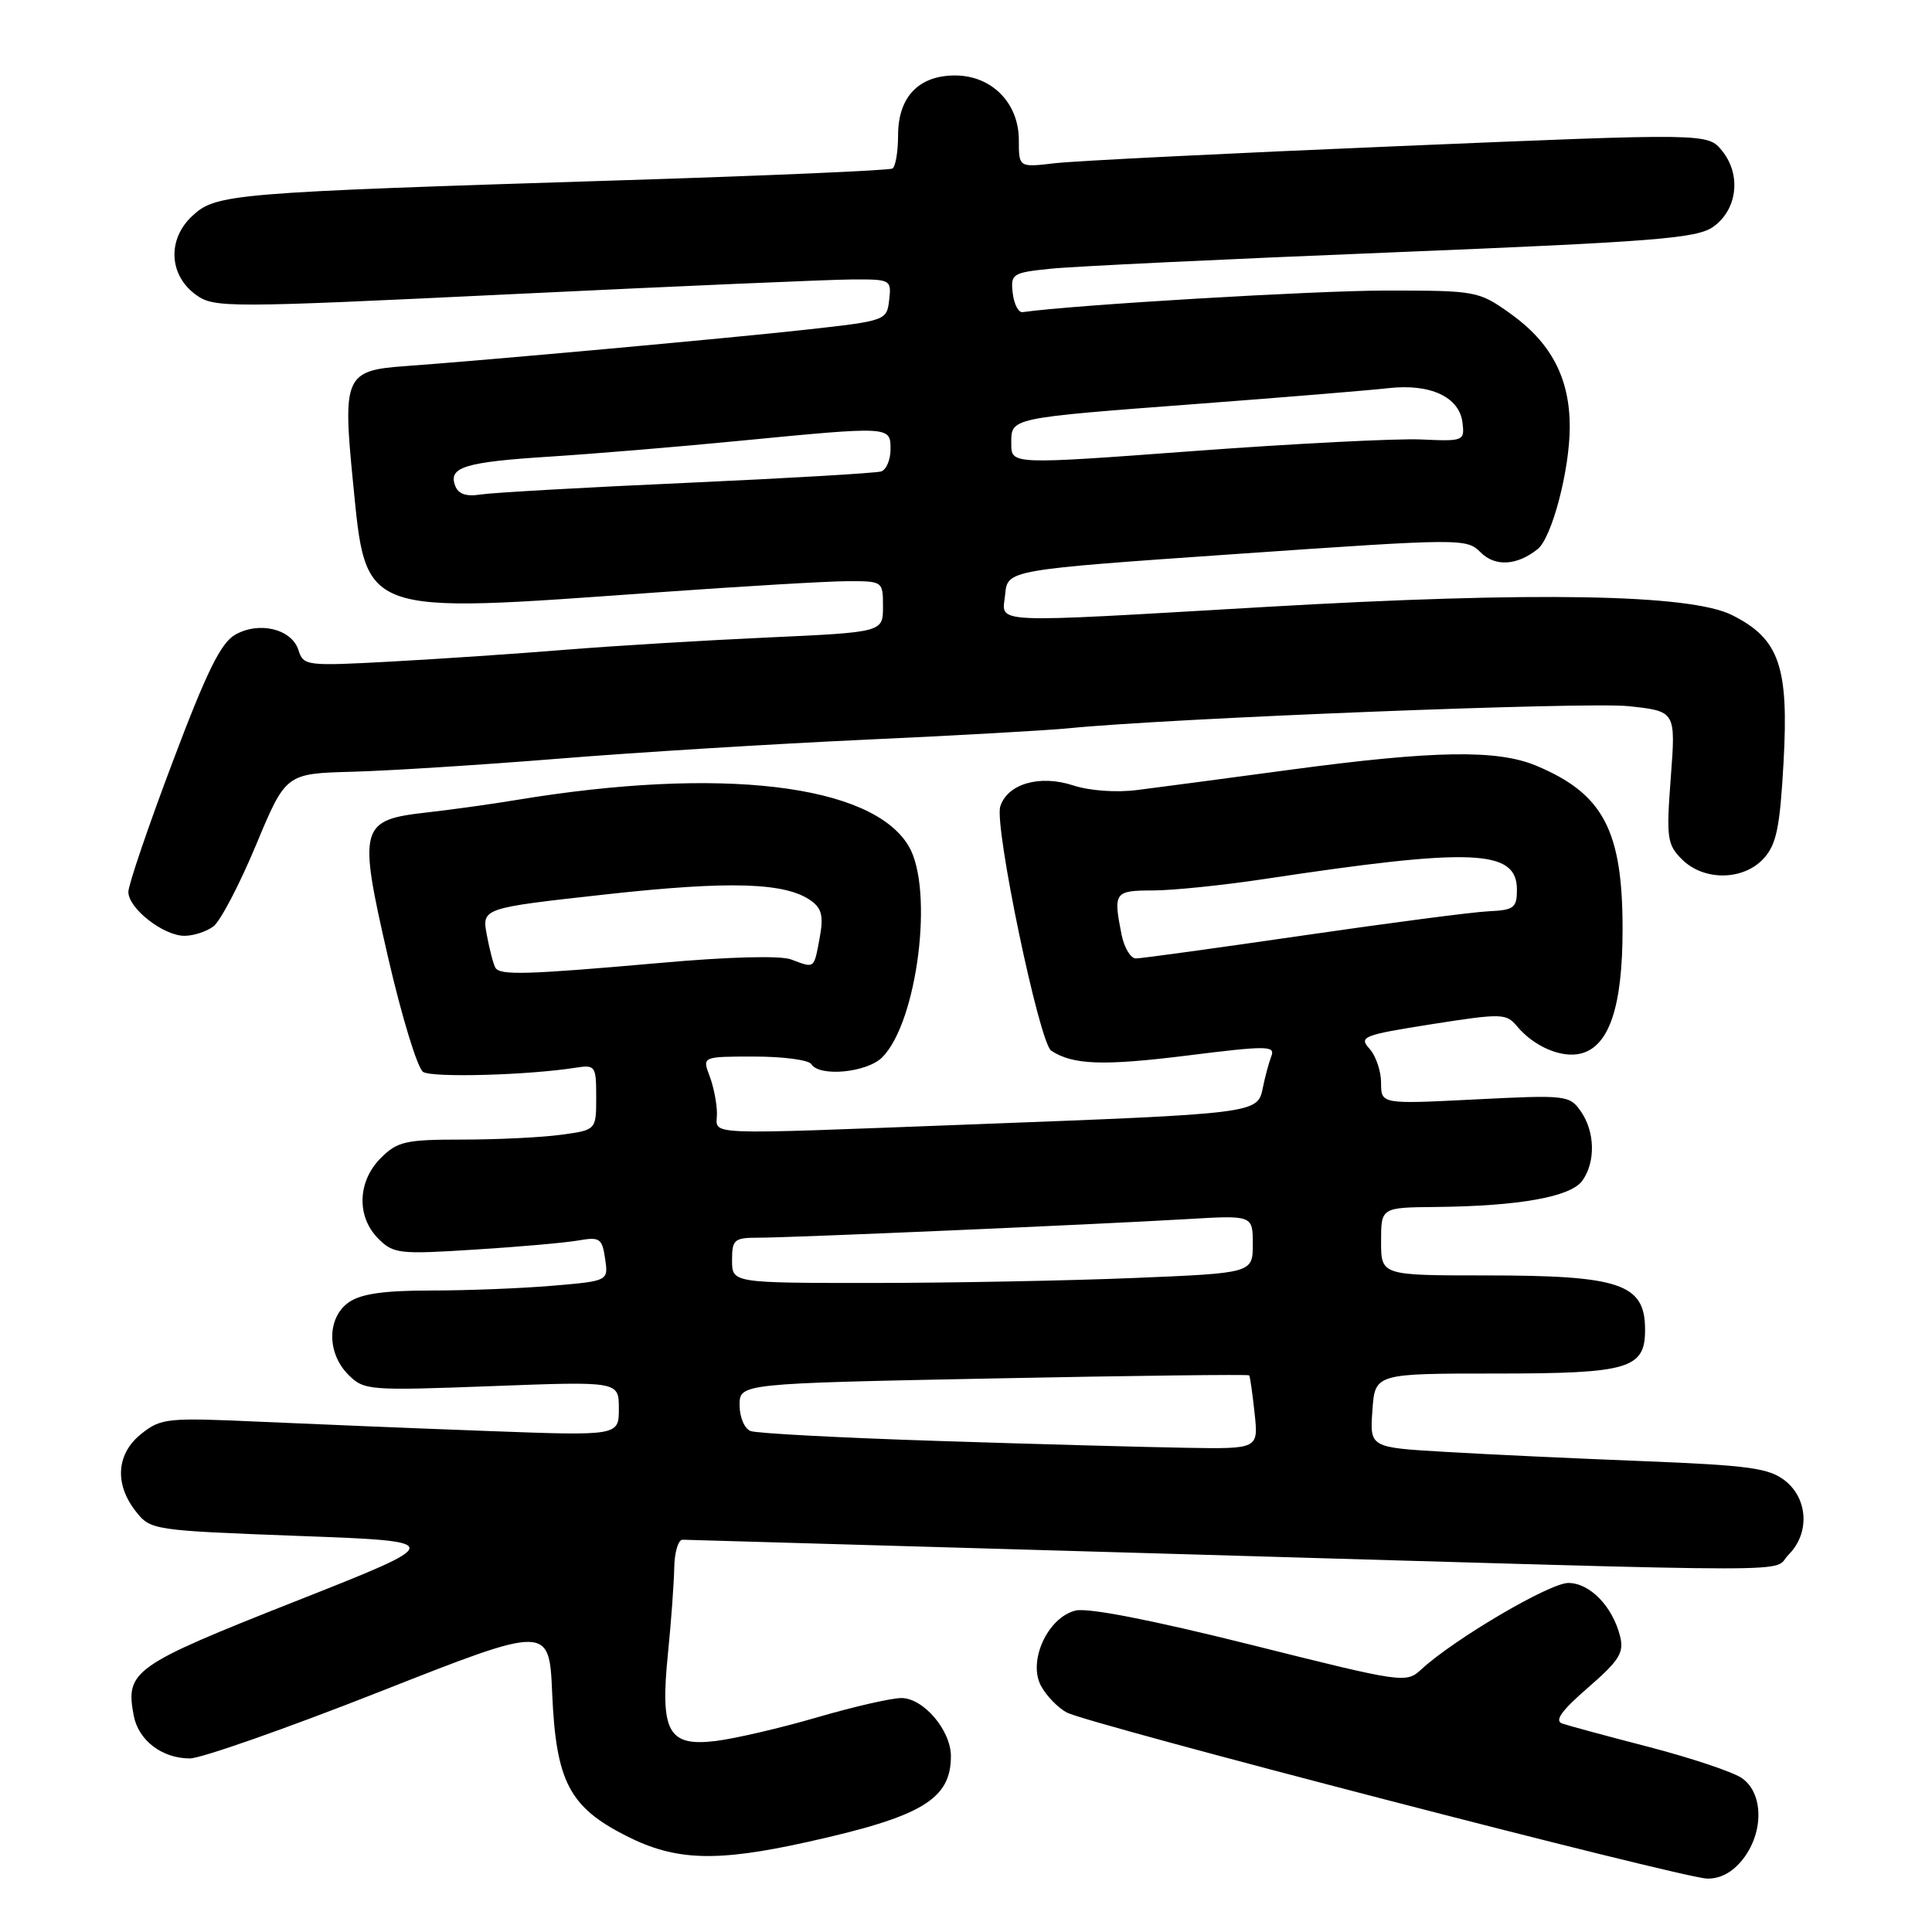 <?xml version="1.0" encoding="UTF-8" standalone="no"?>
<!DOCTYPE svg PUBLIC "-//W3C//DTD SVG 1.1//EN" "http://www.w3.org/Graphics/SVG/1.1/DTD/svg11.dtd" >
<svg xmlns="http://www.w3.org/2000/svg" xmlns:xlink="http://www.w3.org/1999/xlink" version="1.1" viewBox="0 0 256 256">
 <g >
 <path fill="currentColor"
d=" M 230.93 246.37 C 233.77 242.75 233.67 237.49 230.73 235.56 C 229.49 234.75 223.98 232.91 218.48 231.48 C 212.99 230.06 207.83 228.66 207.01 228.38 C 205.94 228.02 206.90 226.67 210.41 223.63 C 214.58 220.01 215.21 218.99 214.67 216.81 C 213.67 212.85 210.66 209.75 207.81 209.75 C 205.34 209.75 192.78 217.13 188.39 221.15 C 186.30 223.07 186.13 223.04 165.67 217.92 C 152.58 214.65 144.13 213.00 142.50 213.41 C 138.82 214.33 136.18 220.10 137.93 223.37 C 138.64 224.70 140.18 226.29 141.36 226.92 C 144.24 228.44 222.78 248.82 226.18 248.92 C 227.94 248.97 229.56 248.10 230.93 246.37 Z  M 107.00 244.07 C 122.16 240.71 126.00 238.42 126.00 232.70 C 126.00 229.28 122.36 225.00 119.44 225.00 C 118.12 225.00 113.09 226.15 108.27 227.56 C 103.44 228.97 97.41 230.37 94.85 230.69 C 88.52 231.46 87.45 229.49 88.51 219.07 C 88.93 214.91 89.30 209.81 89.34 207.75 C 89.37 205.69 89.87 204.01 90.45 204.02 C 91.03 204.03 121.88 204.92 159.00 206.00 C 242.25 208.42 234.58 208.42 237.00 206.00 C 239.81 203.19 239.59 198.61 236.53 196.20 C 234.41 194.53 231.78 194.17 217.78 193.61 C 208.83 193.26 197.00 192.71 191.50 192.38 C 181.50 191.80 181.50 191.80 181.85 186.90 C 182.19 182.00 182.19 182.00 198.27 182.00 C 215.90 182.00 218.02 181.37 217.98 176.10 C 217.95 170.11 214.64 169.00 196.93 169.00 C 183.00 169.00 183.00 169.00 183.00 164.50 C 183.00 160.00 183.00 160.00 190.25 159.93 C 201.26 159.82 208.09 158.60 209.65 156.47 C 211.44 154.01 211.36 149.96 209.46 147.25 C 207.97 145.12 207.52 145.07 195.46 145.68 C 183.00 146.31 183.00 146.31 183.00 143.48 C 183.00 141.93 182.31 139.89 181.46 138.96 C 180.03 137.37 180.60 137.15 189.71 135.71 C 198.98 134.26 199.58 134.27 201.00 135.97 C 203.26 138.68 206.91 140.24 209.47 139.60 C 213.24 138.65 215.00 133.38 215.00 123.07 C 215.00 110.02 212.43 105.17 203.56 101.46 C 198.38 99.30 190.07 99.43 171.00 101.99 C 162.47 103.14 153.34 104.35 150.70 104.68 C 147.91 105.04 144.36 104.78 142.20 104.07 C 137.78 102.62 133.50 103.85 132.54 106.86 C 131.72 109.45 137.71 138.19 139.29 139.22 C 142.16 141.11 146.18 141.25 157.27 139.87 C 167.90 138.54 169.00 138.55 168.46 139.95 C 168.13 140.80 167.62 142.71 167.32 144.19 C 166.64 147.54 166.46 147.56 129.00 148.98 C 92.18 150.37 95.00 150.49 95.00 147.57 C 95.00 146.23 94.56 143.98 94.02 142.57 C 93.05 140.00 93.05 140.00 99.97 140.00 C 103.77 140.00 107.16 140.45 107.50 141.00 C 108.57 142.73 114.87 142.13 116.90 140.10 C 121.56 135.44 123.78 117.82 120.41 112.12 C 115.56 103.90 95.49 101.53 68.50 105.99 C 65.20 106.54 59.88 107.28 56.68 107.64 C 47.64 108.65 47.42 109.44 51.42 126.85 C 53.24 134.75 55.33 141.58 56.07 142.04 C 57.32 142.82 69.99 142.47 76.25 141.48 C 78.89 141.07 79.00 141.22 79.00 145.39 C 79.00 149.73 79.00 149.73 74.36 150.36 C 71.81 150.71 65.94 151.00 61.31 151.00 C 53.72 151.00 52.67 151.24 50.45 153.45 C 47.36 156.55 47.22 161.22 50.13 164.13 C 52.13 166.13 52.90 166.22 62.88 165.58 C 68.72 165.22 74.91 164.67 76.62 164.37 C 79.48 163.87 79.78 164.08 80.18 166.78 C 80.62 169.74 80.62 169.74 73.16 170.37 C 69.05 170.72 61.82 171.00 57.07 171.00 C 50.88 171.00 47.82 171.44 46.22 172.56 C 43.32 174.59 43.29 179.29 46.15 182.15 C 48.24 184.24 48.81 184.28 65.15 183.67 C 82.00 183.03 82.00 183.03 82.00 186.64 C 82.00 190.26 82.00 190.26 64.75 189.62 C 55.26 189.27 41.65 188.71 34.50 188.39 C 22.19 187.83 21.35 187.91 18.75 189.97 C 15.42 192.60 15.13 196.62 17.99 200.26 C 19.95 202.75 20.20 202.79 39.60 203.52 C 59.23 204.25 59.23 204.25 39.05 212.22 C 17.62 220.69 16.59 221.42 17.72 227.33 C 18.35 230.62 21.47 233.00 25.16 233.00 C 26.65 233.00 37.98 229.02 50.32 224.16 C 72.78 215.31 72.78 215.31 73.17 224.45 C 73.68 236.05 75.44 239.44 82.95 243.25 C 89.49 246.58 94.88 246.76 107.00 244.07 Z  M 28.28 122.75 C 29.20 122.06 31.73 117.22 33.91 112.00 C 37.87 102.50 37.87 102.50 46.68 102.26 C 51.53 102.13 63.83 101.35 74.00 100.53 C 84.17 99.70 102.40 98.58 114.50 98.02 C 126.60 97.47 138.75 96.78 141.50 96.51 C 154.61 95.18 210.22 92.98 215.78 93.57 C 222.05 94.24 222.05 94.24 221.39 102.99 C 220.78 111.06 220.90 111.90 222.87 113.87 C 225.76 116.76 231.01 116.70 233.70 113.75 C 235.39 111.89 235.85 109.66 236.33 101.00 C 237.04 88.30 235.76 84.63 229.50 81.50 C 223.95 78.72 203.34 78.36 167.90 80.41 C 130.29 82.59 132.80 82.71 133.19 78.76 C 133.50 75.51 133.50 75.51 163.90 73.40 C 193.78 71.33 194.33 71.33 196.20 73.20 C 198.12 75.12 201.00 74.95 203.75 72.76 C 205.64 71.24 208.00 62.26 208.00 56.55 C 208.00 50.08 205.52 45.37 200.06 41.50 C 195.92 38.56 195.58 38.50 183.67 38.50 C 174.31 38.50 142.22 40.40 135.50 41.36 C 134.95 41.44 134.36 40.30 134.19 38.83 C 133.90 36.29 134.14 36.13 139.19 35.61 C 142.11 35.30 162.50 34.33 184.50 33.44 C 219.35 32.02 224.82 31.59 227.00 30.06 C 230.21 27.80 230.76 23.16 228.19 19.99 C 226.29 17.64 226.29 17.64 185.39 19.36 C 162.90 20.30 142.36 21.32 139.75 21.63 C 135.00 22.19 135.00 22.19 135.00 18.55 C 135.00 13.64 131.40 10.00 126.55 10.00 C 121.72 10.00 119.00 12.86 119.00 17.94 C 119.00 20.11 118.66 22.09 118.25 22.33 C 117.84 22.58 101.53 23.29 82.00 23.90 C 30.58 25.52 28.64 25.68 25.49 28.60 C 22.13 31.71 22.37 36.49 26.00 39.09 C 28.40 40.80 30.06 40.80 68.00 38.97 C 89.72 37.92 109.89 37.05 112.82 37.03 C 118.03 37.00 118.13 37.05 117.82 39.75 C 117.50 42.47 117.39 42.51 106.84 43.68 C 96.66 44.81 63.94 47.78 53.60 48.52 C 45.77 49.08 45.39 49.92 46.76 63.74 C 48.55 81.72 47.50 81.33 87.00 78.50 C 98.28 77.69 109.64 77.02 112.25 77.01 C 116.98 77.00 117.00 77.01 117.00 80.39 C 117.00 83.77 117.00 83.77 101.75 84.47 C 93.36 84.85 81.33 85.58 75.00 86.09 C 68.67 86.61 58.26 87.31 51.86 87.66 C 40.58 88.27 40.21 88.23 39.55 86.15 C 38.66 83.34 34.35 82.29 31.17 84.10 C 29.26 85.18 27.38 89.00 22.86 101.00 C 19.64 109.53 17.01 117.25 17.01 118.18 C 17.00 120.36 21.65 124.00 24.44 124.00 C 25.64 124.00 27.37 123.44 28.28 122.75 Z  M 124.21 190.93 C 111.41 190.52 100.27 189.93 99.46 189.62 C 98.65 189.31 98.00 187.79 98.00 186.19 C 98.00 183.32 98.00 183.32 131.66 182.65 C 150.17 182.28 165.41 182.10 165.52 182.24 C 165.64 182.38 165.96 184.64 166.24 187.25 C 166.75 192.00 166.75 192.00 157.13 191.84 C 151.83 191.75 137.02 191.35 124.21 190.93 Z  M 97.00 167.00 C 97.00 164.23 97.27 164.00 100.56 164.00 C 104.86 164.00 144.99 162.26 157.25 161.54 C 166.00 161.02 166.00 161.02 166.00 164.85 C 166.00 168.69 166.00 168.69 150.25 169.34 C 141.59 169.70 126.06 169.99 115.75 170.00 C 97.00 170.00 97.00 170.00 97.00 167.00 Z  M 65.65 128.24 C 65.39 127.83 64.88 125.87 64.51 123.91 C 63.84 120.33 63.84 120.33 80.20 118.52 C 96.75 116.69 104.14 116.92 107.51 119.38 C 108.91 120.40 109.14 121.46 108.60 124.34 C 107.83 128.43 107.98 128.32 104.82 127.13 C 103.42 126.60 96.52 126.78 87.50 127.59 C 69.83 129.15 66.28 129.26 65.65 128.24 Z  M 148.62 123.88 C 147.50 118.23 147.65 118.00 152.75 117.99 C 155.36 117.99 162.00 117.31 167.50 116.48 C 195.21 112.29 201.00 112.54 201.00 117.89 C 201.00 120.30 200.61 120.59 197.25 120.75 C 195.19 120.84 184.11 122.29 172.63 123.96 C 161.15 125.63 151.20 127.00 150.51 127.00 C 149.82 127.00 148.97 125.59 148.62 123.88 Z  M 60.32 64.38 C 59.36 61.90 61.57 61.22 72.92 60.50 C 78.74 60.13 90.03 59.19 98.00 58.41 C 118.04 56.47 118.00 56.46 118.00 59.53 C 118.00 60.92 117.44 62.25 116.75 62.47 C 116.06 62.69 104.47 63.37 91.00 63.98 C 77.53 64.58 65.25 65.28 63.71 65.52 C 61.79 65.83 60.73 65.47 60.32 64.38 Z  M 134.00 58.80 C 134.00 55.32 133.52 55.42 159.00 53.49 C 170.28 52.64 181.53 51.71 184.00 51.43 C 189.55 50.81 193.39 52.61 193.79 56.02 C 194.08 58.43 193.93 58.49 188.29 58.23 C 185.11 58.09 171.59 58.77 158.25 59.76 C 134.00 61.56 134.00 61.56 134.00 58.80 Z "/>
</g>
</svg>